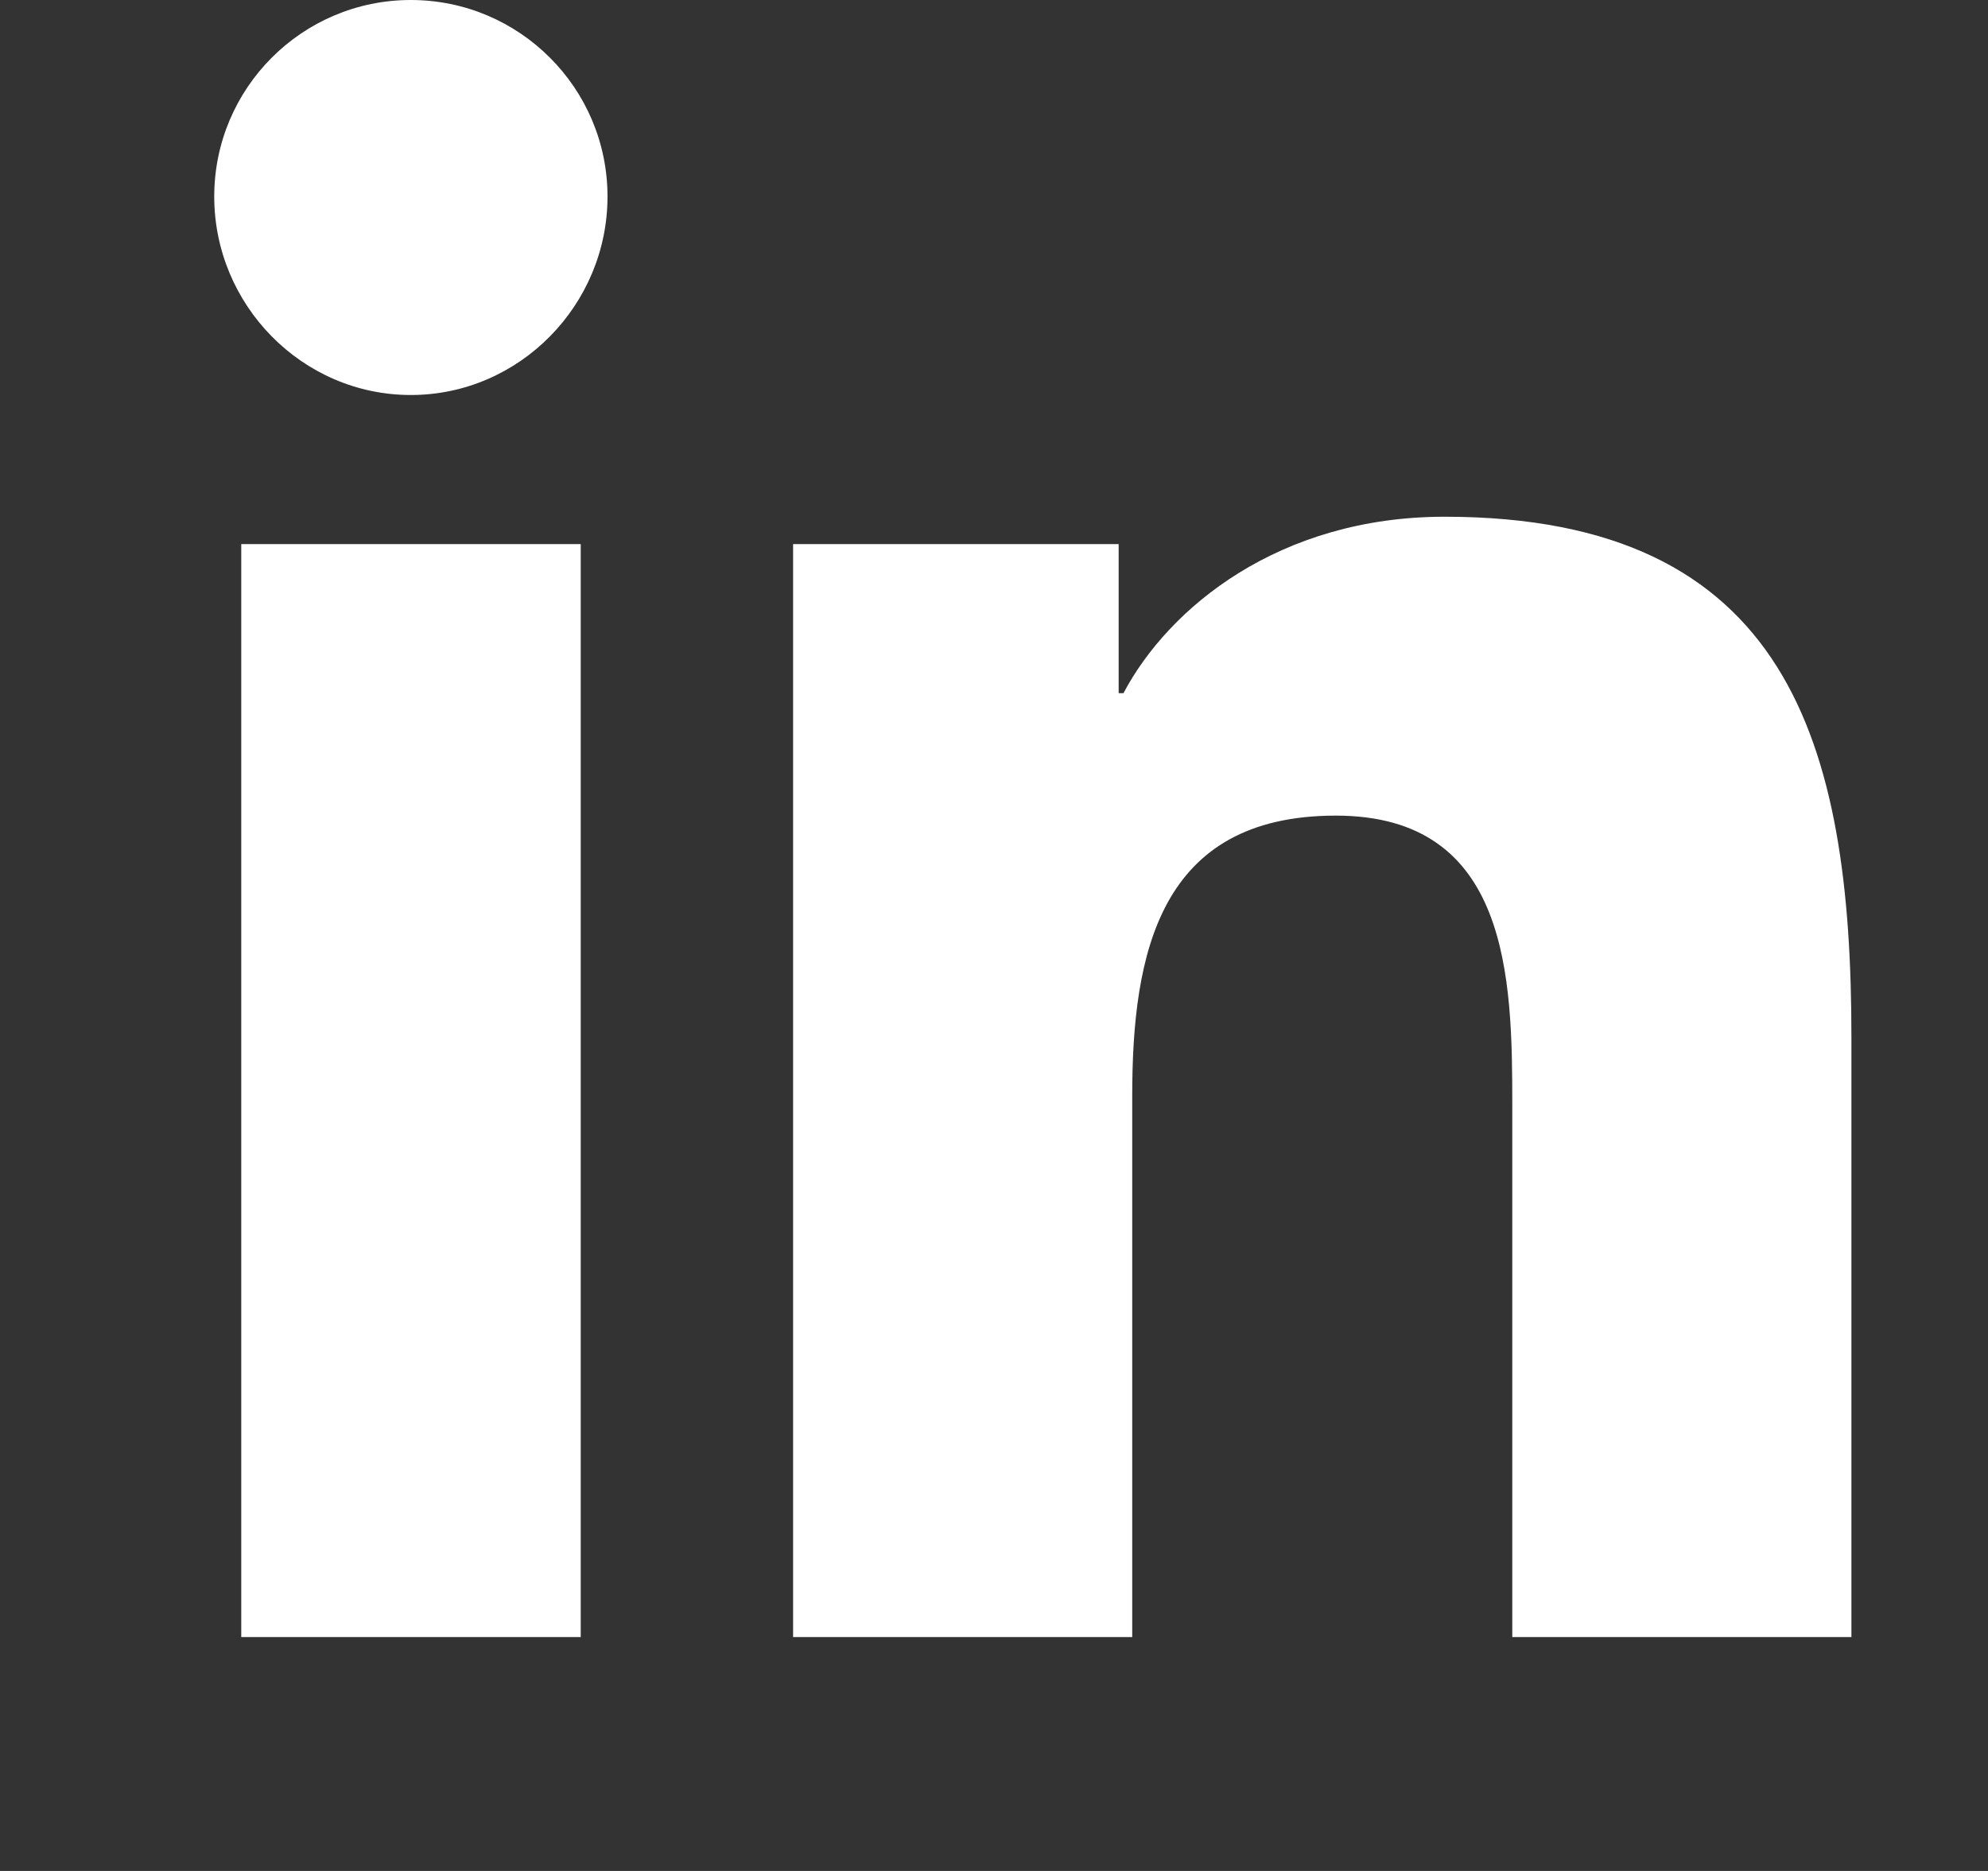 <svg width="17" height="16" viewBox="0 0 17 16" fill="none" xmlns="http://www.w3.org/2000/svg">
<rect x="0" y="0" width="17" height="16" fill="#333333" stroke="none"/>
<g clip-path="url(#clip0_504_11919)">
<path d="M4.966 14H2.063V4.653H4.966V14ZM3.513 3.378C2.585 3.378 1.832 2.609 1.832 1.681C1.832 0.753 2.585 0 3.513 0C4.441 0 5.195 0.753 5.195 1.681C5.195 2.609 4.441 3.378 3.513 3.378ZM15.829 14H12.932V9.45C12.932 8.366 12.91 6.975 11.423 6.975C9.913 6.975 9.682 8.153 9.682 9.372V14H6.782V4.653H9.566V5.928H9.607C9.995 5.194 10.941 4.419 12.354 4.419C15.291 4.419 15.832 6.353 15.832 8.866V14H15.829Z" fill="white"/>
</g>
<defs>
<clipPath id="clip0_504_11919">
<rect width="14" height="16" fill="white" transform="translate(1.832)"/>
</clipPath>
</defs>
</svg>
